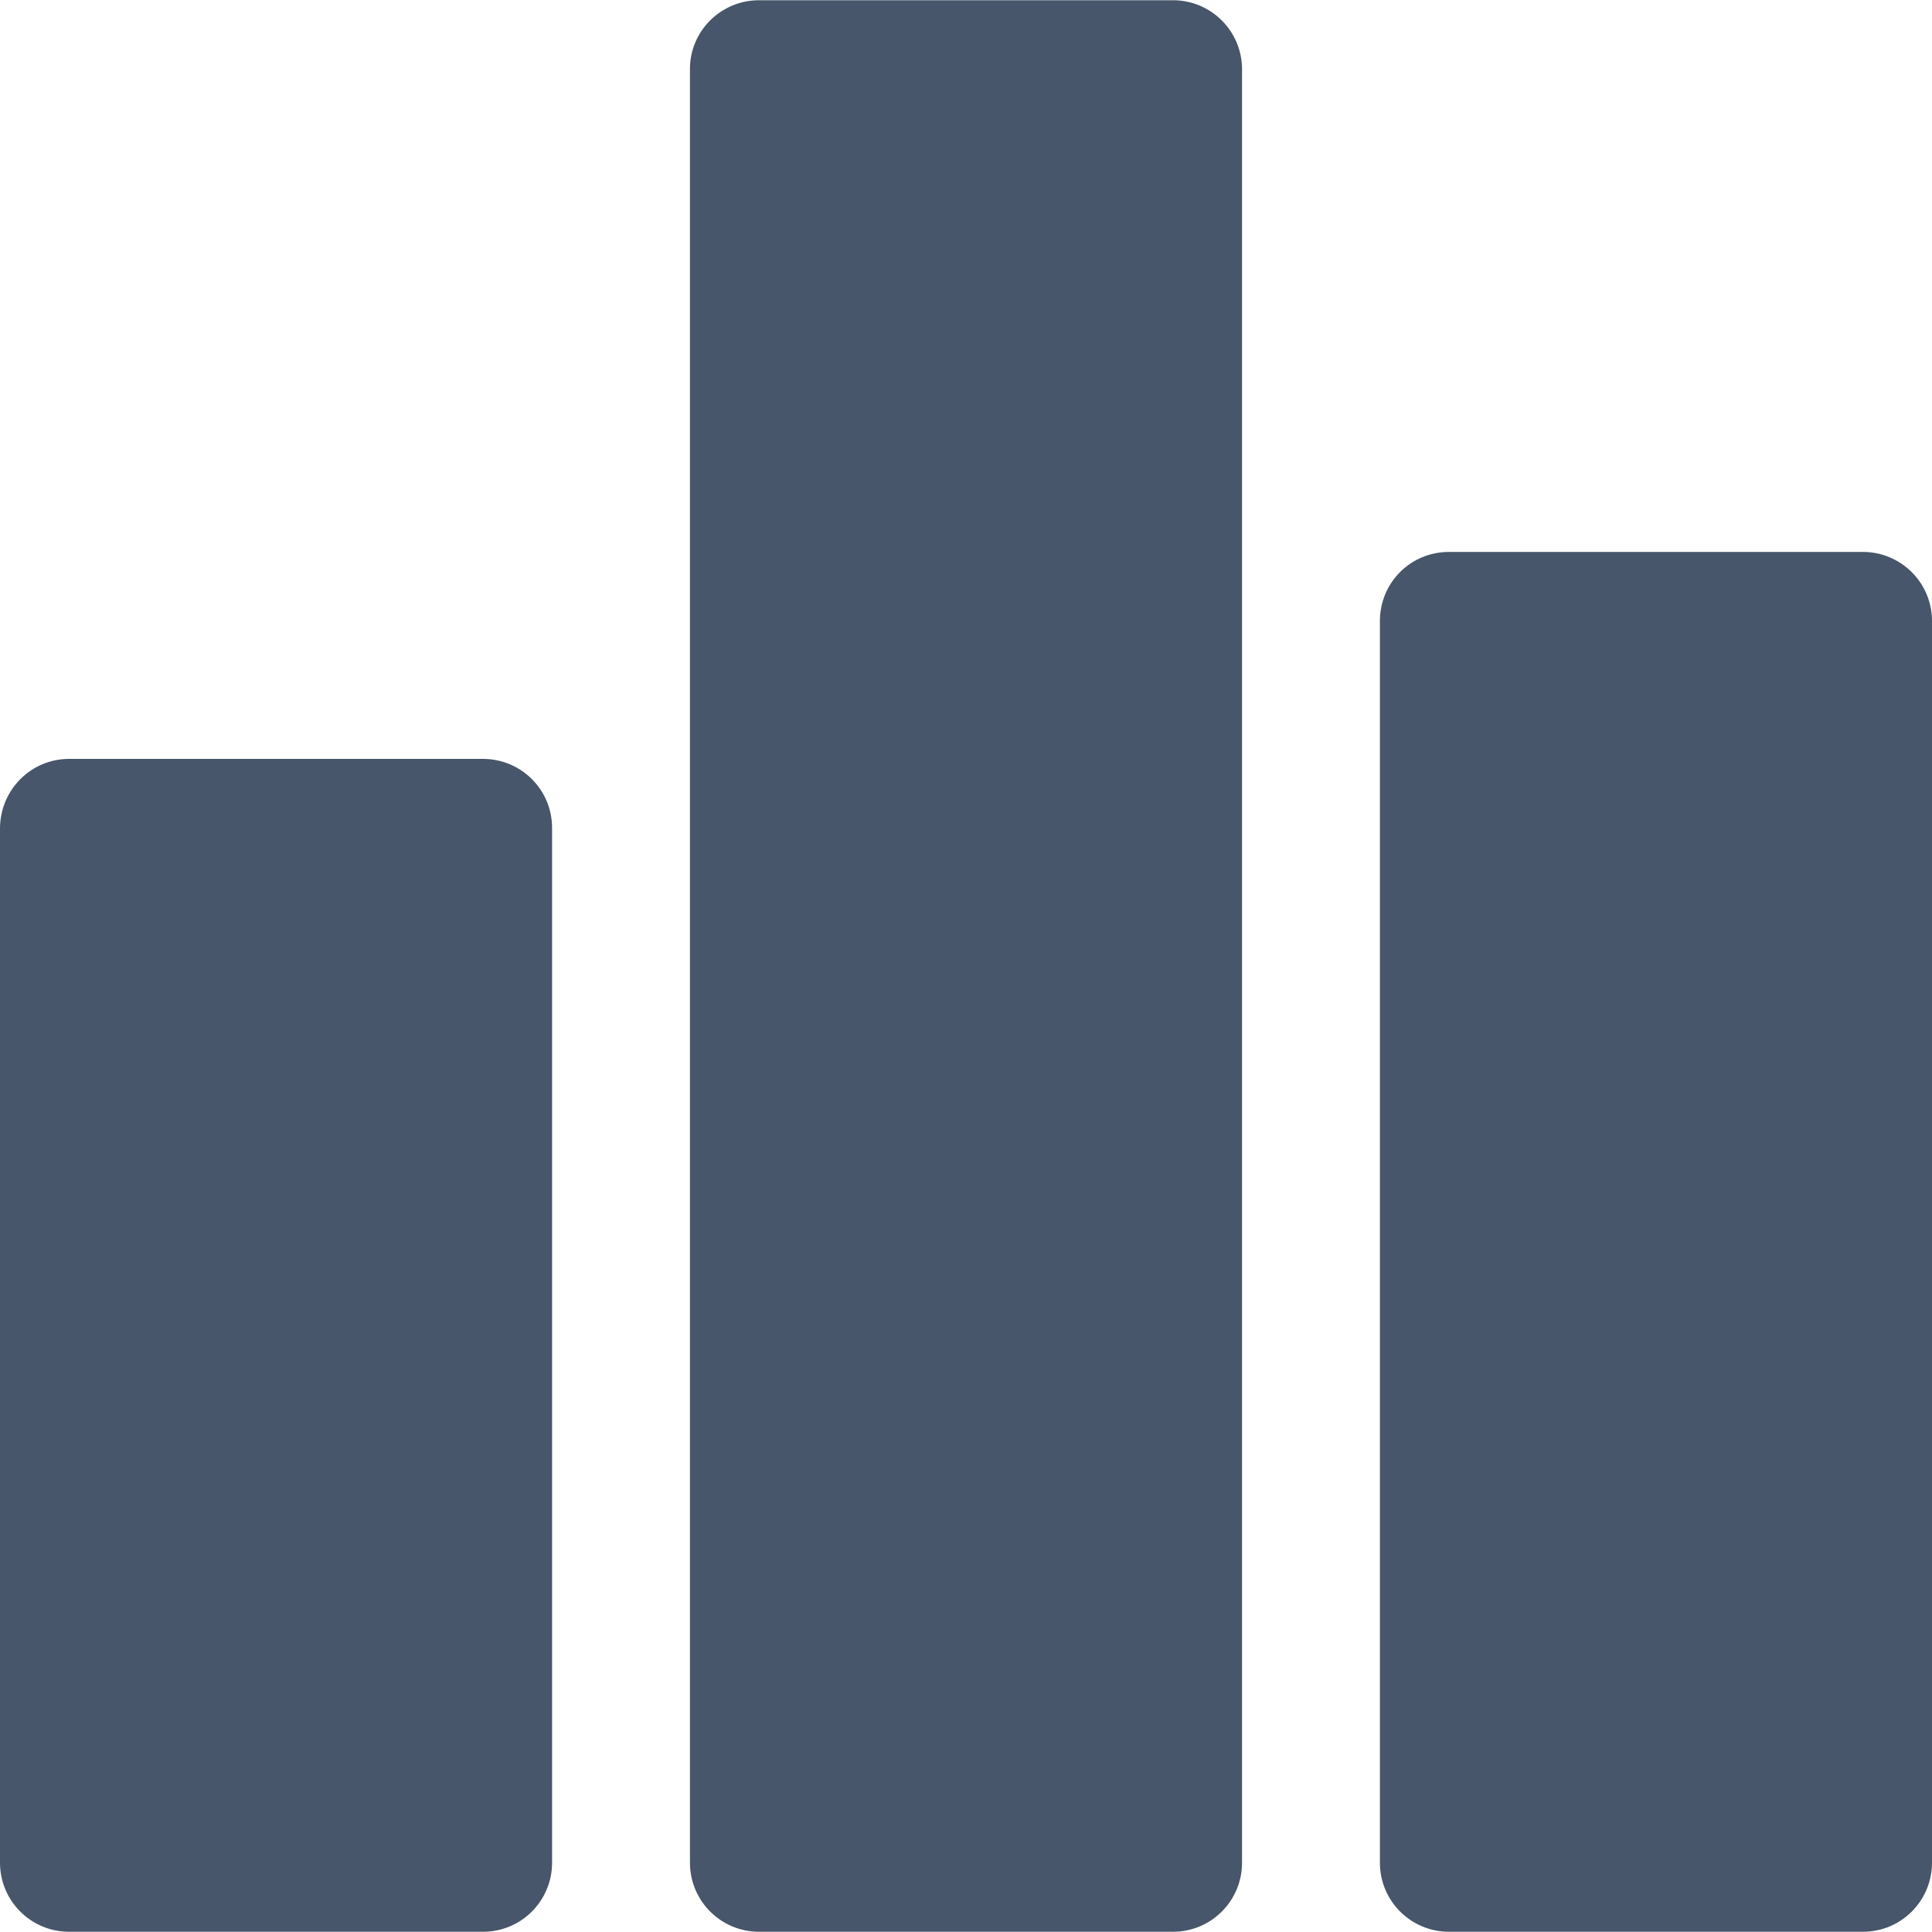 <svg width="25" height="25" viewBox="0 0 25 25" fill="none" xmlns="http://www.w3.org/2000/svg">
<path d="M6.25 9.82H0.894C0.403 9.82 0.005 10.217 0 10.714V24.103C0 24.6 0.403 24.997 0.894 24.997H6.25C6.747 24.997 7.144 24.595 7.144 24.103V10.714C7.144 10.217 6.742 9.82 6.25 9.82Z" fill="#47566A"/>
<path d="M15.178 0.003H9.822C9.33 0.003 8.928 0.4 8.928 0.892V24.103C8.928 24.6 9.33 24.997 9.822 24.997H15.178C15.675 24.997 16.072 24.595 16.072 24.103V0.897C16.072 0.4 15.669 0.003 15.178 0.003Z" fill="#47566A"/>
<path d="M24.106 7.142H18.75C18.253 7.142 17.856 7.539 17.856 8.036V24.103C17.856 24.6 18.258 24.997 18.75 24.997H24.106C24.603 24.997 25 24.595 25 24.103V8.036C25 7.539 24.597 7.142 24.106 7.142Z" fill="#47566A"/>
</svg>

